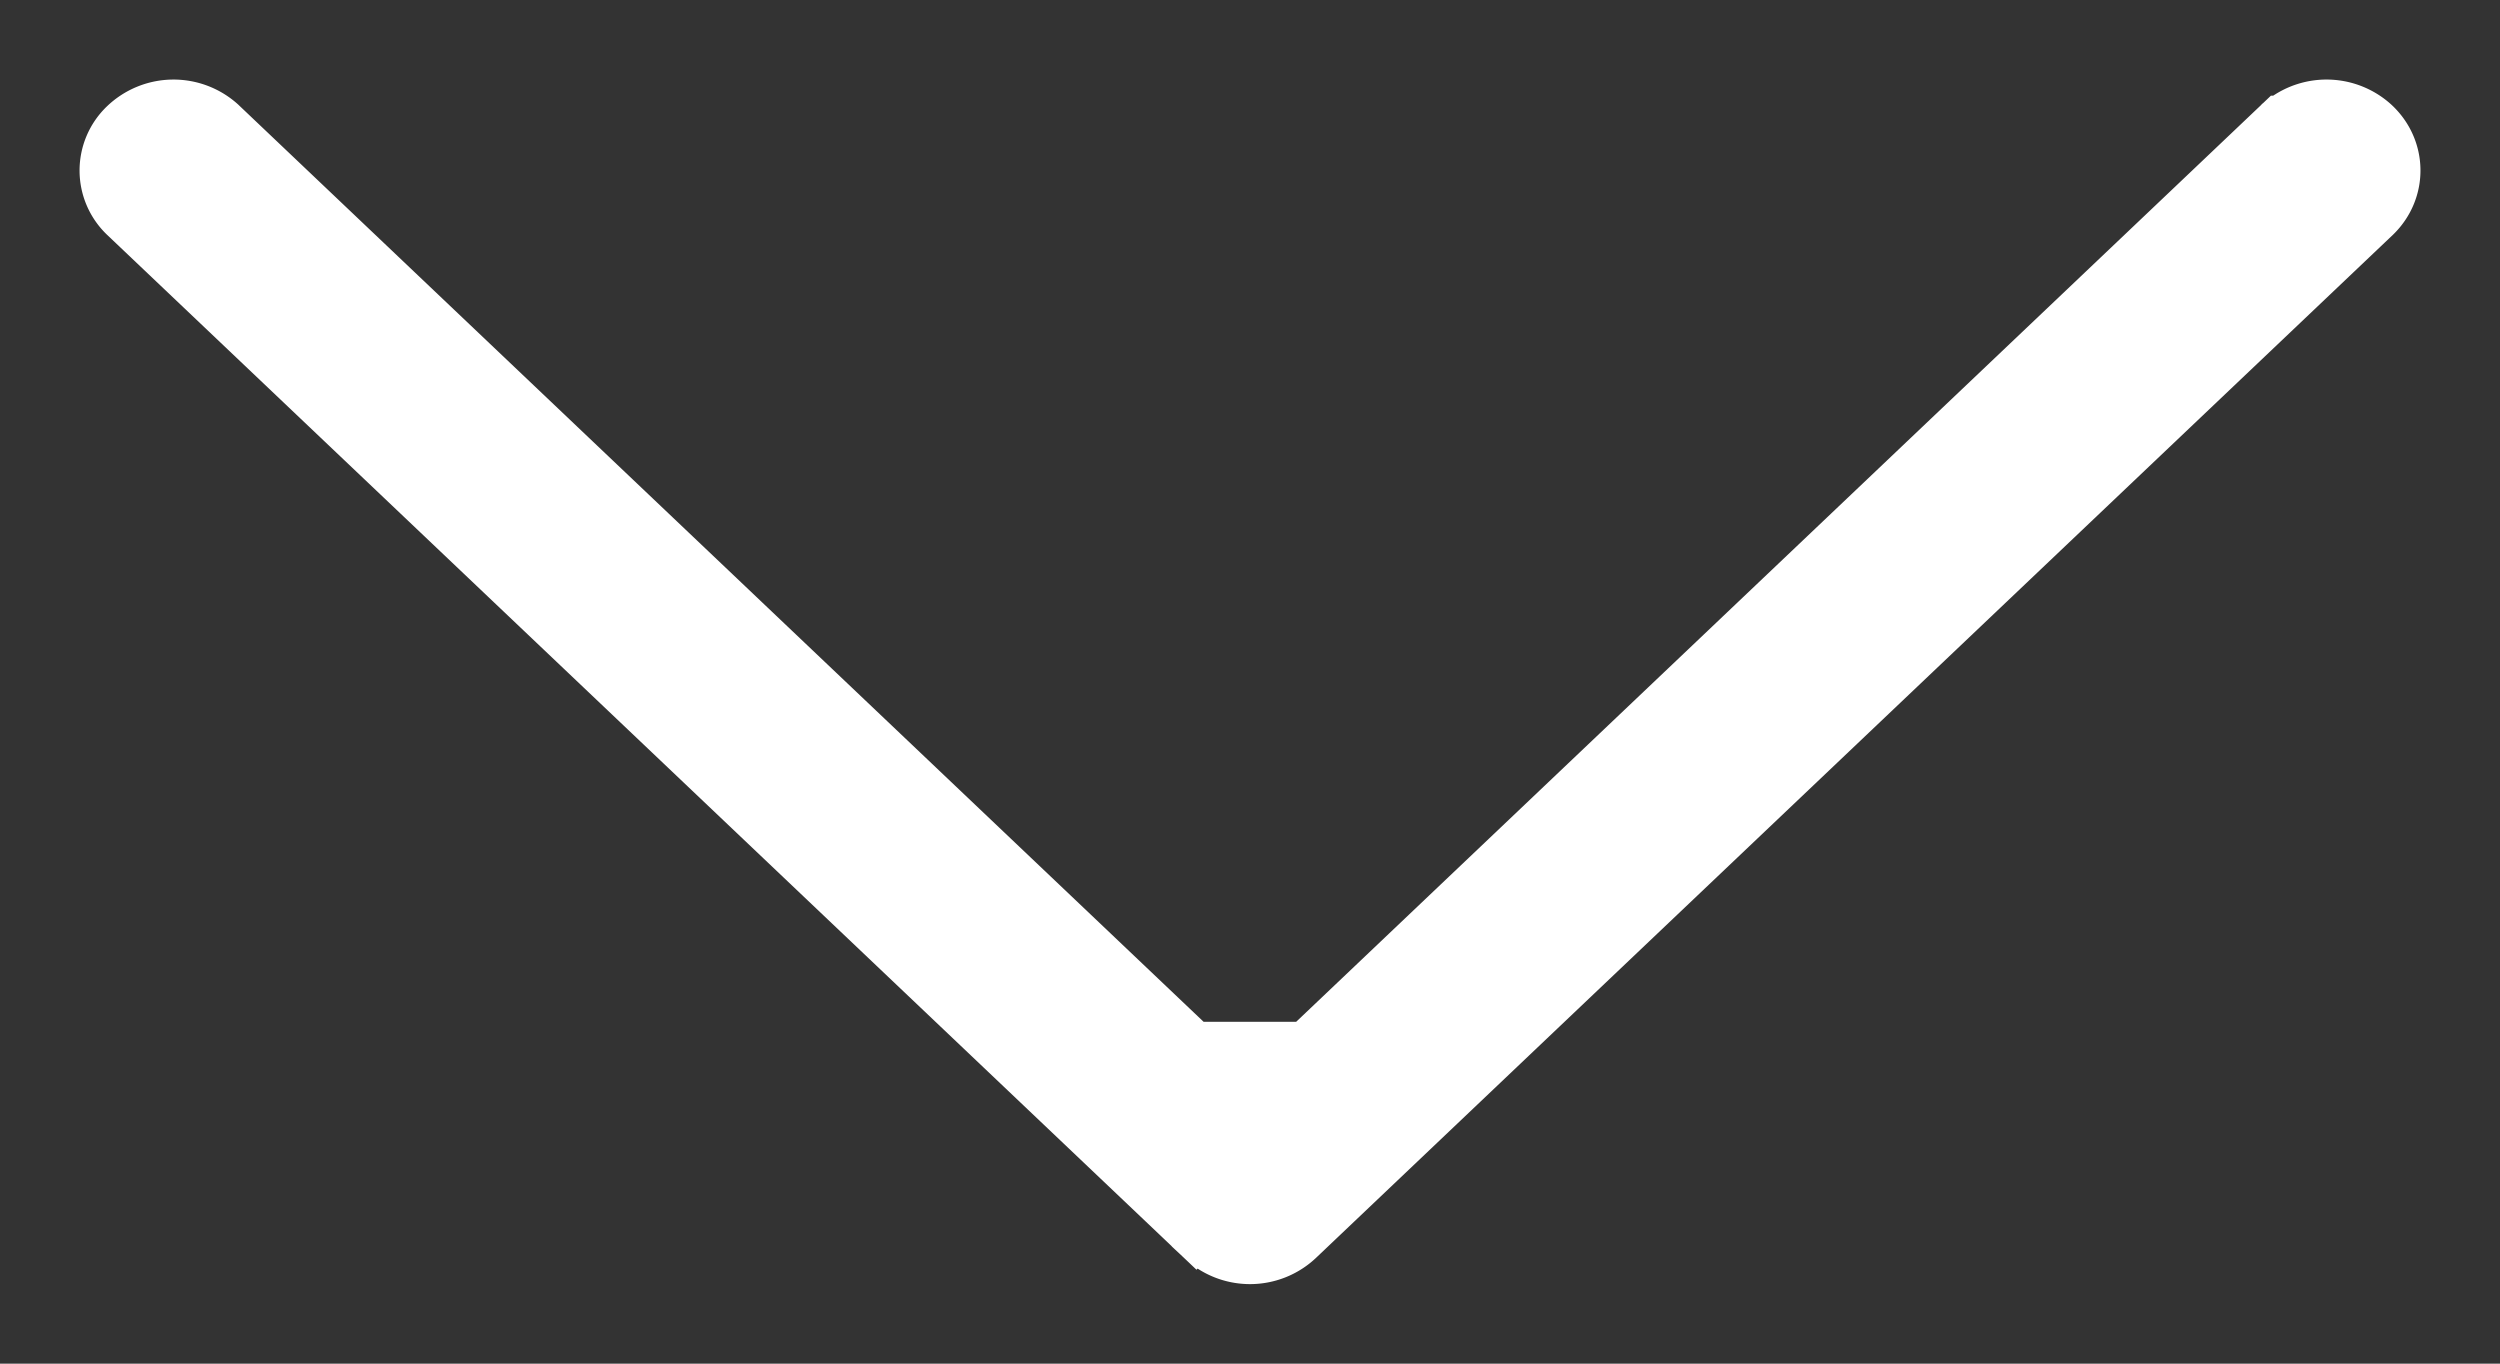 <svg width="22" height="12" fill="none" xmlns="http://www.w3.org/2000/svg"><rect width="100%" height="100%" fill="#333333" stroke="none"/><path d="M20.052.992a.697.697 0 01.889.038h0c.272.25.28.666.016.925l-.002.002h0l-9.479 9.005h0a.696.696 0 01-.952 0l9.528-9.97zm0 0h-.008l-.042.04-8.536 8.11h-.934l-8.536-8.11h0l-.002-.002a.696.696 0 00-.951.016h0a.632.632 0 000 .909h0l.002.002 9.479 9.005 9.528-9.97z" fill="#fff" stroke="#fff" stroke-width=".3"/></svg>